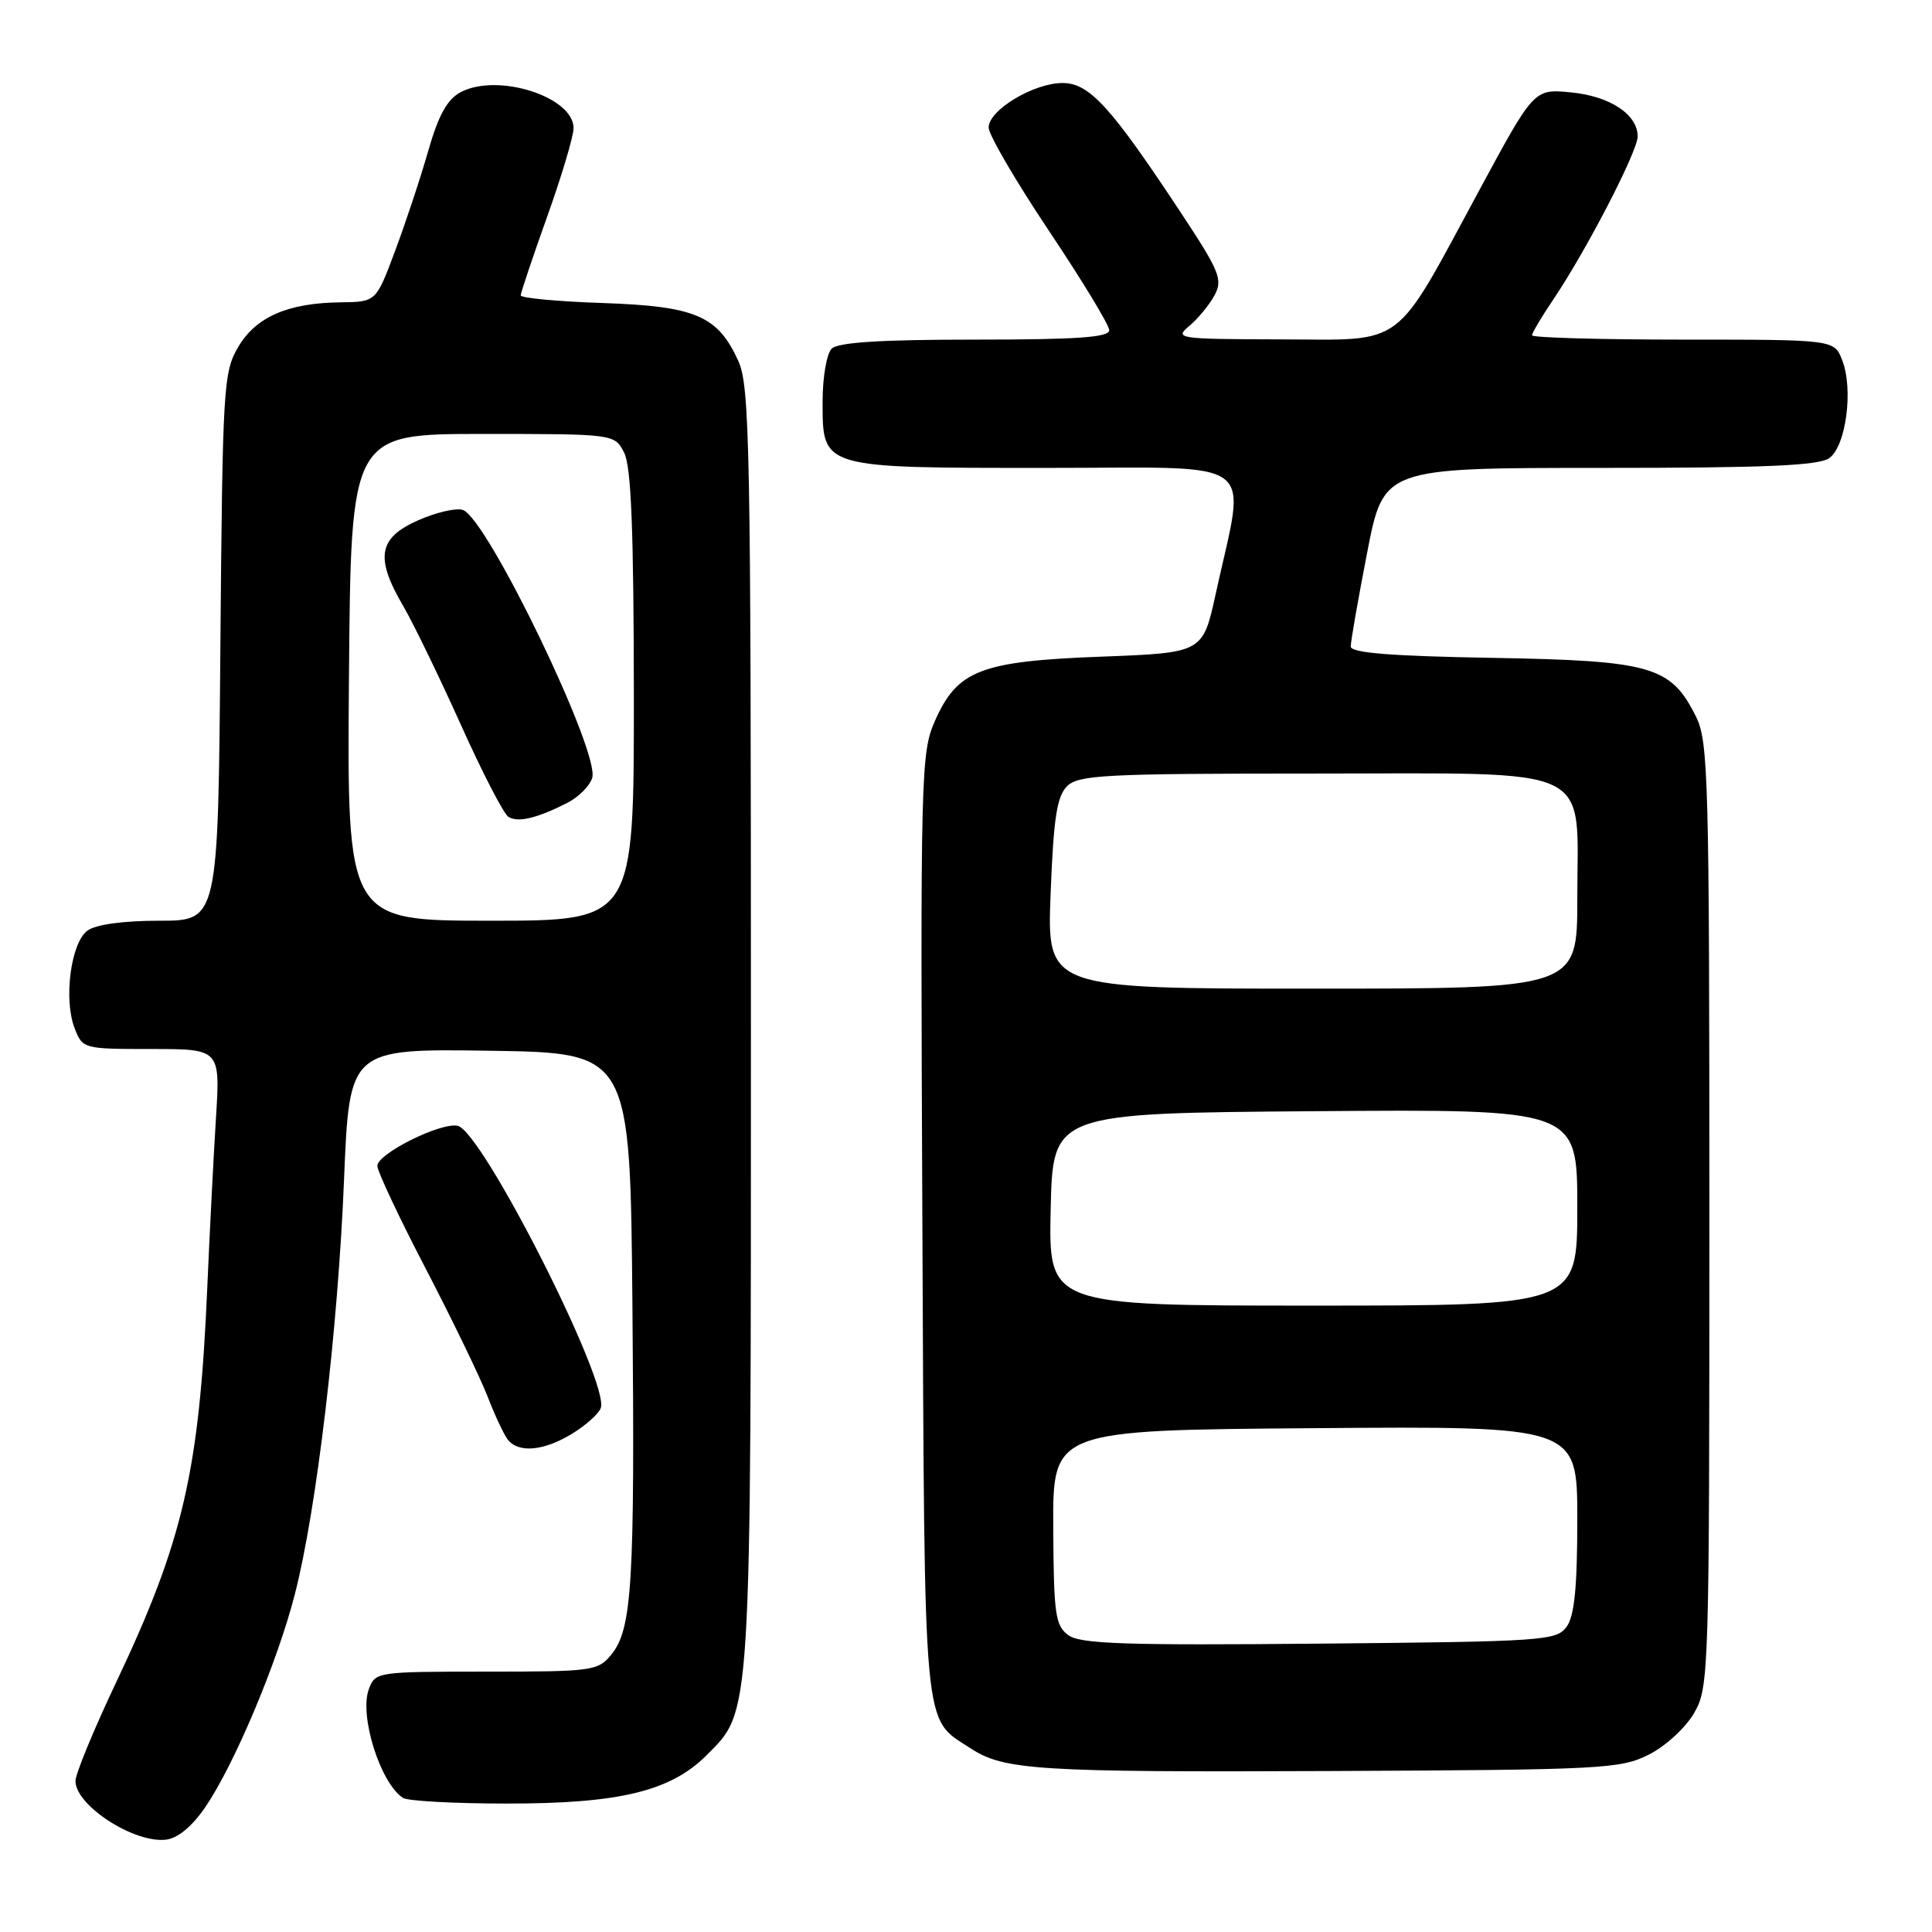 <?xml version="1.0" encoding="UTF-8" standalone="no"?>
<!DOCTYPE svg PUBLIC "-//W3C//DTD SVG 1.1//EN" "http://www.w3.org/Graphics/SVG/1.1/DTD/svg11.dtd" >
<svg xmlns="http://www.w3.org/2000/svg" xmlns:xlink="http://www.w3.org/1999/xlink" version="1.1" viewBox="0 0 256 256">
 <g >
 <path fill="currentColor"
d=" M 27.17 239.50 C 31.03 233.87 36.75 220.30 39.08 211.20 C 41.95 200.03 44.79 176.09 45.59 156.23 C 46.30 138.96 46.30 138.96 64.90 139.23 C 83.50 139.50 83.50 139.50 83.80 173.00 C 84.13 209.78 83.76 215.84 81.02 219.22 C 79.24 221.41 78.55 221.50 64.45 221.50 C 49.94 221.50 49.72 221.53 48.87 223.83 C 47.58 227.32 50.38 236.24 53.39 238.23 C 54.00 238.64 60.16 238.98 67.07 238.98 C 82.03 239.00 88.84 237.36 93.61 232.59 C 99.62 226.58 99.50 228.53 99.50 136.00 C 99.50 59.27 99.35 51.16 97.83 47.83 C 95.11 41.83 92.17 40.57 79.81 40.15 C 73.86 39.95 69.00 39.49 69.00 39.14 C 69.00 38.79 70.58 34.09 72.50 28.71 C 74.43 23.32 76.00 18.05 76.00 16.98 C 76.00 12.83 65.96 9.62 61.05 12.21 C 59.26 13.16 58.11 15.23 56.74 20.00 C 55.72 23.58 53.74 29.54 52.35 33.25 C 49.83 40.00 49.83 40.00 45.16 40.06 C 38.13 40.14 33.90 41.99 31.55 46.00 C 29.60 49.33 29.49 51.30 29.20 85.75 C 28.91 122.00 28.91 122.00 21.14 122.00 C 16.32 122.00 12.70 122.50 11.59 123.31 C 9.39 124.92 8.40 132.41 9.89 136.25 C 10.94 138.97 11.05 139.00 20.07 139.00 C 29.19 139.00 29.19 139.00 28.61 148.25 C 28.29 153.34 27.78 163.35 27.47 170.50 C 26.42 194.91 24.30 204.10 15.40 222.90 C 12.43 229.16 10.00 235.06 10.00 235.99 C 10.00 239.22 17.71 244.23 21.96 243.77 C 23.53 243.60 25.41 242.06 27.17 239.50 Z  M 218.47 232.50 C 220.68 231.39 223.35 228.94 224.47 227.00 C 226.45 223.59 226.50 221.97 226.50 161.00 C 226.50 103.26 226.37 98.23 224.73 94.96 C 221.40 88.27 218.88 87.54 197.75 87.17 C 184.28 86.94 179.00 86.51 178.98 85.67 C 178.97 85.03 179.95 79.44 181.15 73.25 C 183.33 62.00 183.33 62.00 211.98 62.00 C 234.02 62.00 241.03 61.70 242.41 60.69 C 244.61 59.08 245.60 51.59 244.11 47.75 C 243.05 45.00 243.05 45.00 223.02 45.00 C 212.01 45.00 203.00 44.74 203.00 44.43 C 203.00 44.12 204.27 41.98 205.82 39.68 C 210.18 33.23 217.00 20.05 217.00 18.08 C 217.00 15.16 213.33 12.74 208.15 12.24 C 203.27 11.77 203.27 11.77 196.05 25.14 C 184.52 46.46 186.46 45.01 169.70 44.97 C 156.02 44.93 155.58 44.87 157.60 43.18 C 158.76 42.21 160.26 40.38 160.94 39.11 C 162.05 37.04 161.61 35.96 156.45 28.15 C 147.17 14.10 144.34 11.00 140.80 11.00 C 136.96 11.00 131.00 14.59 131.00 16.90 C 131.00 17.85 134.59 24.00 138.98 30.57 C 143.37 37.13 146.97 43.06 146.98 43.75 C 147.00 44.70 142.78 45.00 129.20 45.00 C 116.69 45.00 111.04 45.36 110.20 46.20 C 109.54 46.86 109.00 49.98 109.00 53.14 C 109.00 62.11 108.64 62.00 138.78 62.00 C 167.43 62.00 165.11 60.26 161.09 78.68 C 159.38 86.50 159.38 86.50 145.94 87.01 C 129.92 87.61 126.86 88.80 123.88 95.53 C 122.02 99.75 121.95 102.39 122.22 162.25 C 122.53 230.79 122.22 227.48 128.60 231.66 C 133.03 234.56 137.48 234.84 176.50 234.67 C 212.32 234.51 214.73 234.39 218.47 232.50 Z  M 75.78 189.99 C 77.59 188.89 79.31 187.36 79.60 186.59 C 80.86 183.33 63.86 149.80 60.63 149.17 C 58.32 148.72 50.00 152.88 50.00 154.48 C 50.00 155.20 52.89 161.35 56.43 168.14 C 59.96 174.94 63.63 182.53 64.59 185.00 C 65.54 187.47 66.75 190.06 67.28 190.75 C 68.69 192.57 72.04 192.27 75.78 189.99 Z  M 46.24 89.75 C 46.50 57.50 46.50 57.50 63.97 57.50 C 81.44 57.50 81.44 57.50 82.71 60.00 C 83.64 61.85 83.97 70.27 83.99 92.25 C 84.00 122.00 84.00 122.00 64.99 122.00 C 45.97 122.00 45.97 122.00 46.24 89.75 Z  M 75.18 106.38 C 76.65 105.63 78.14 104.15 78.47 103.08 C 79.54 99.74 64.64 68.84 61.36 67.58 C 60.51 67.26 57.83 67.87 55.41 68.94 C 50.12 71.28 49.67 73.87 53.44 80.32 C 54.78 82.62 58.20 89.67 61.05 96.00 C 63.89 102.33 66.73 107.83 67.36 108.23 C 68.62 109.03 71.13 108.44 75.18 106.38 Z  M 141.56 216.67 C 139.83 215.40 139.62 213.91 139.56 202.38 C 139.50 189.50 139.50 189.50 174.25 189.24 C 209.00 188.97 209.00 188.97 209.00 201.30 C 209.00 210.35 208.62 214.13 207.58 215.56 C 206.24 217.40 204.51 217.52 174.83 217.79 C 149.08 218.03 143.15 217.83 141.56 216.67 Z  M 139.22 160.25 C 139.50 147.50 139.50 147.50 174.25 147.24 C 209.00 146.97 209.00 146.97 209.00 159.99 C 209.00 173.00 209.00 173.00 173.97 173.00 C 138.94 173.00 138.94 173.00 139.22 160.25 Z  M 139.21 118.44 C 139.60 108.44 140.04 105.53 141.38 104.19 C 142.89 102.68 146.33 102.50 174.12 102.50 C 211.96 102.50 209.00 101.09 209.00 119.11 C 209.00 131.00 209.00 131.00 173.86 131.00 C 138.73 131.00 138.73 131.00 139.21 118.44 Z "/>
</g>
</svg>